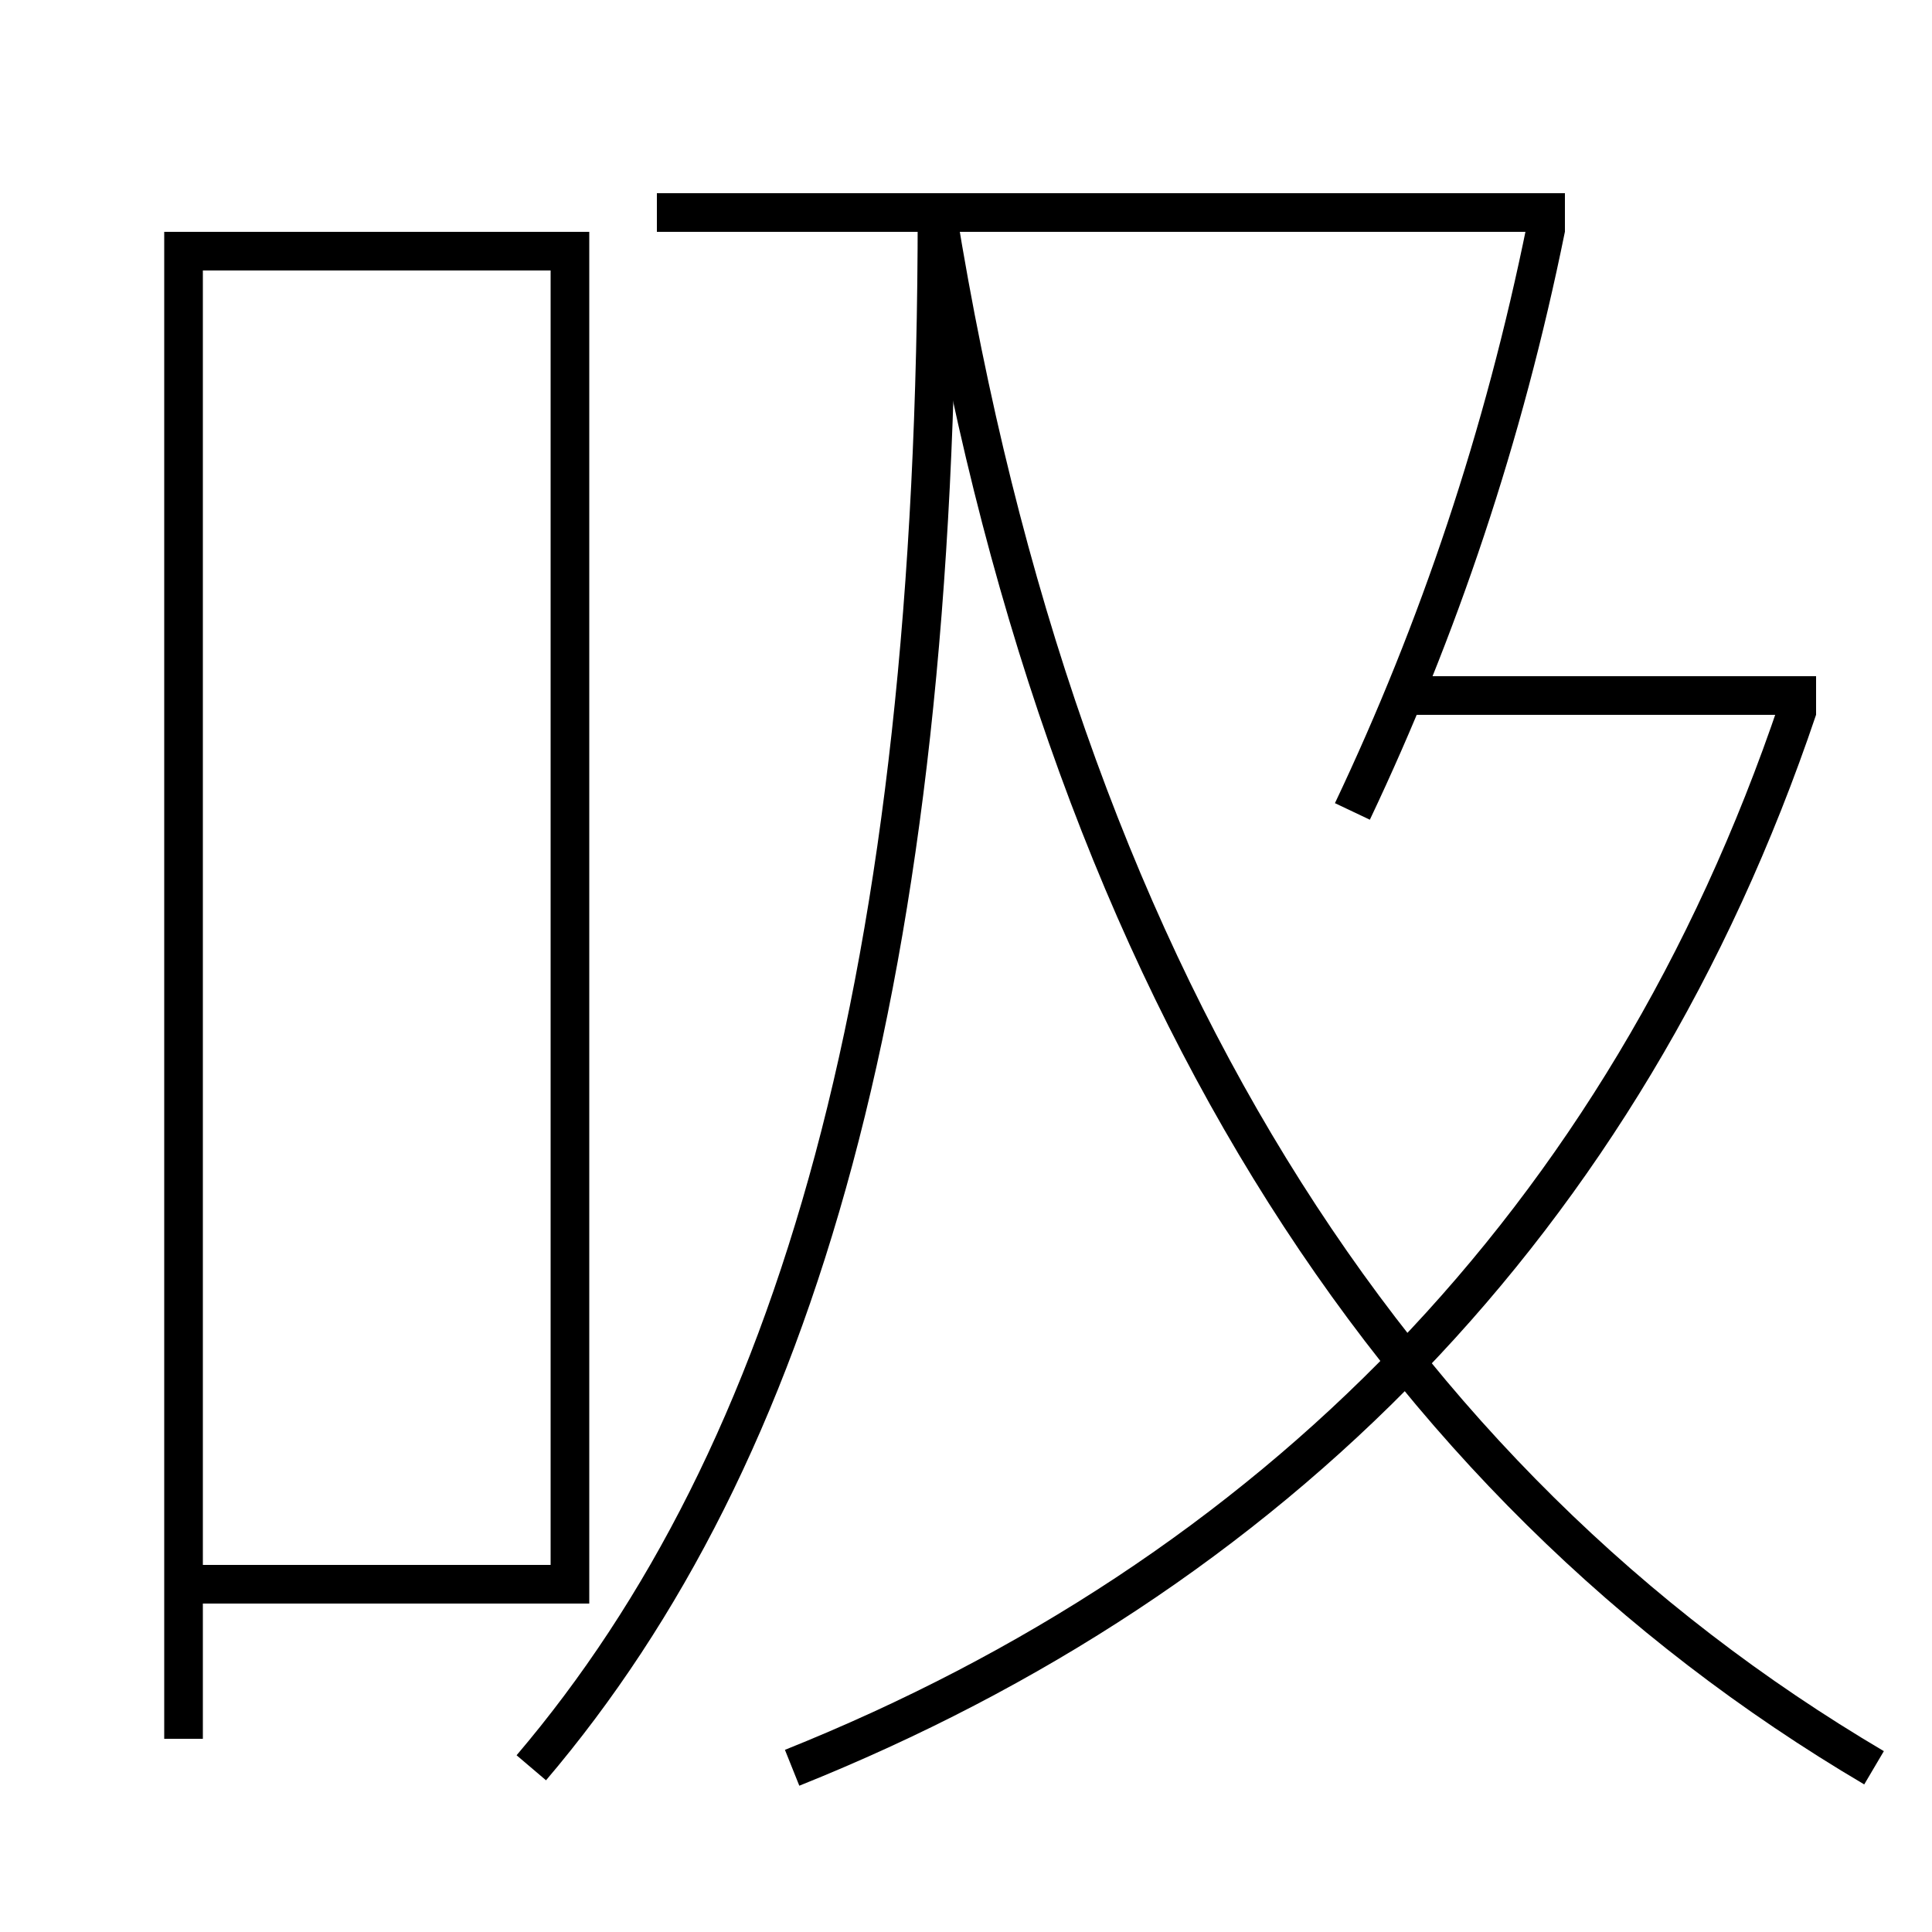<?xml version='1.0' encoding='utf-8'?>
<svg xmlns="http://www.w3.org/2000/svg" height="100px" version="1.0" viewBox="0 0 100 100" width="100px" x="0px" y="0px">
<line fill="none" stroke="#000000" stroke-width="2" x1="34" x2="81" y1="11" y2="11" /><line fill="none" stroke="#000000" stroke-width="2" x1="72.5" x2="94" y1="36" y2="36" /><polyline fill="none" points="10.5,82 29.5,82 29.5,13 9.5,13 9.5,90" stroke="#000000" stroke-width="2" /><path d="M70,42 c4.47,-9.429 7.832,-19.425 10.018,-30.198" fill="none" stroke="#000000" stroke-width="2" /><path d="M27.5,91.5 c13.75,-16.169 21,-40.948 21,-80.5" fill="none" stroke="#000000" stroke-width="2" /><path d="M97,91.5 c-25.098,-14.808 -42.128,-41.073 -48.5,-80.5" fill="none" stroke="#000000" stroke-width="2" /><path d="M41,91.5 c24.756,-9.923 43.082,-28.235 52.051,-54.819" fill="none" stroke="#000000" stroke-width="2" /></svg>